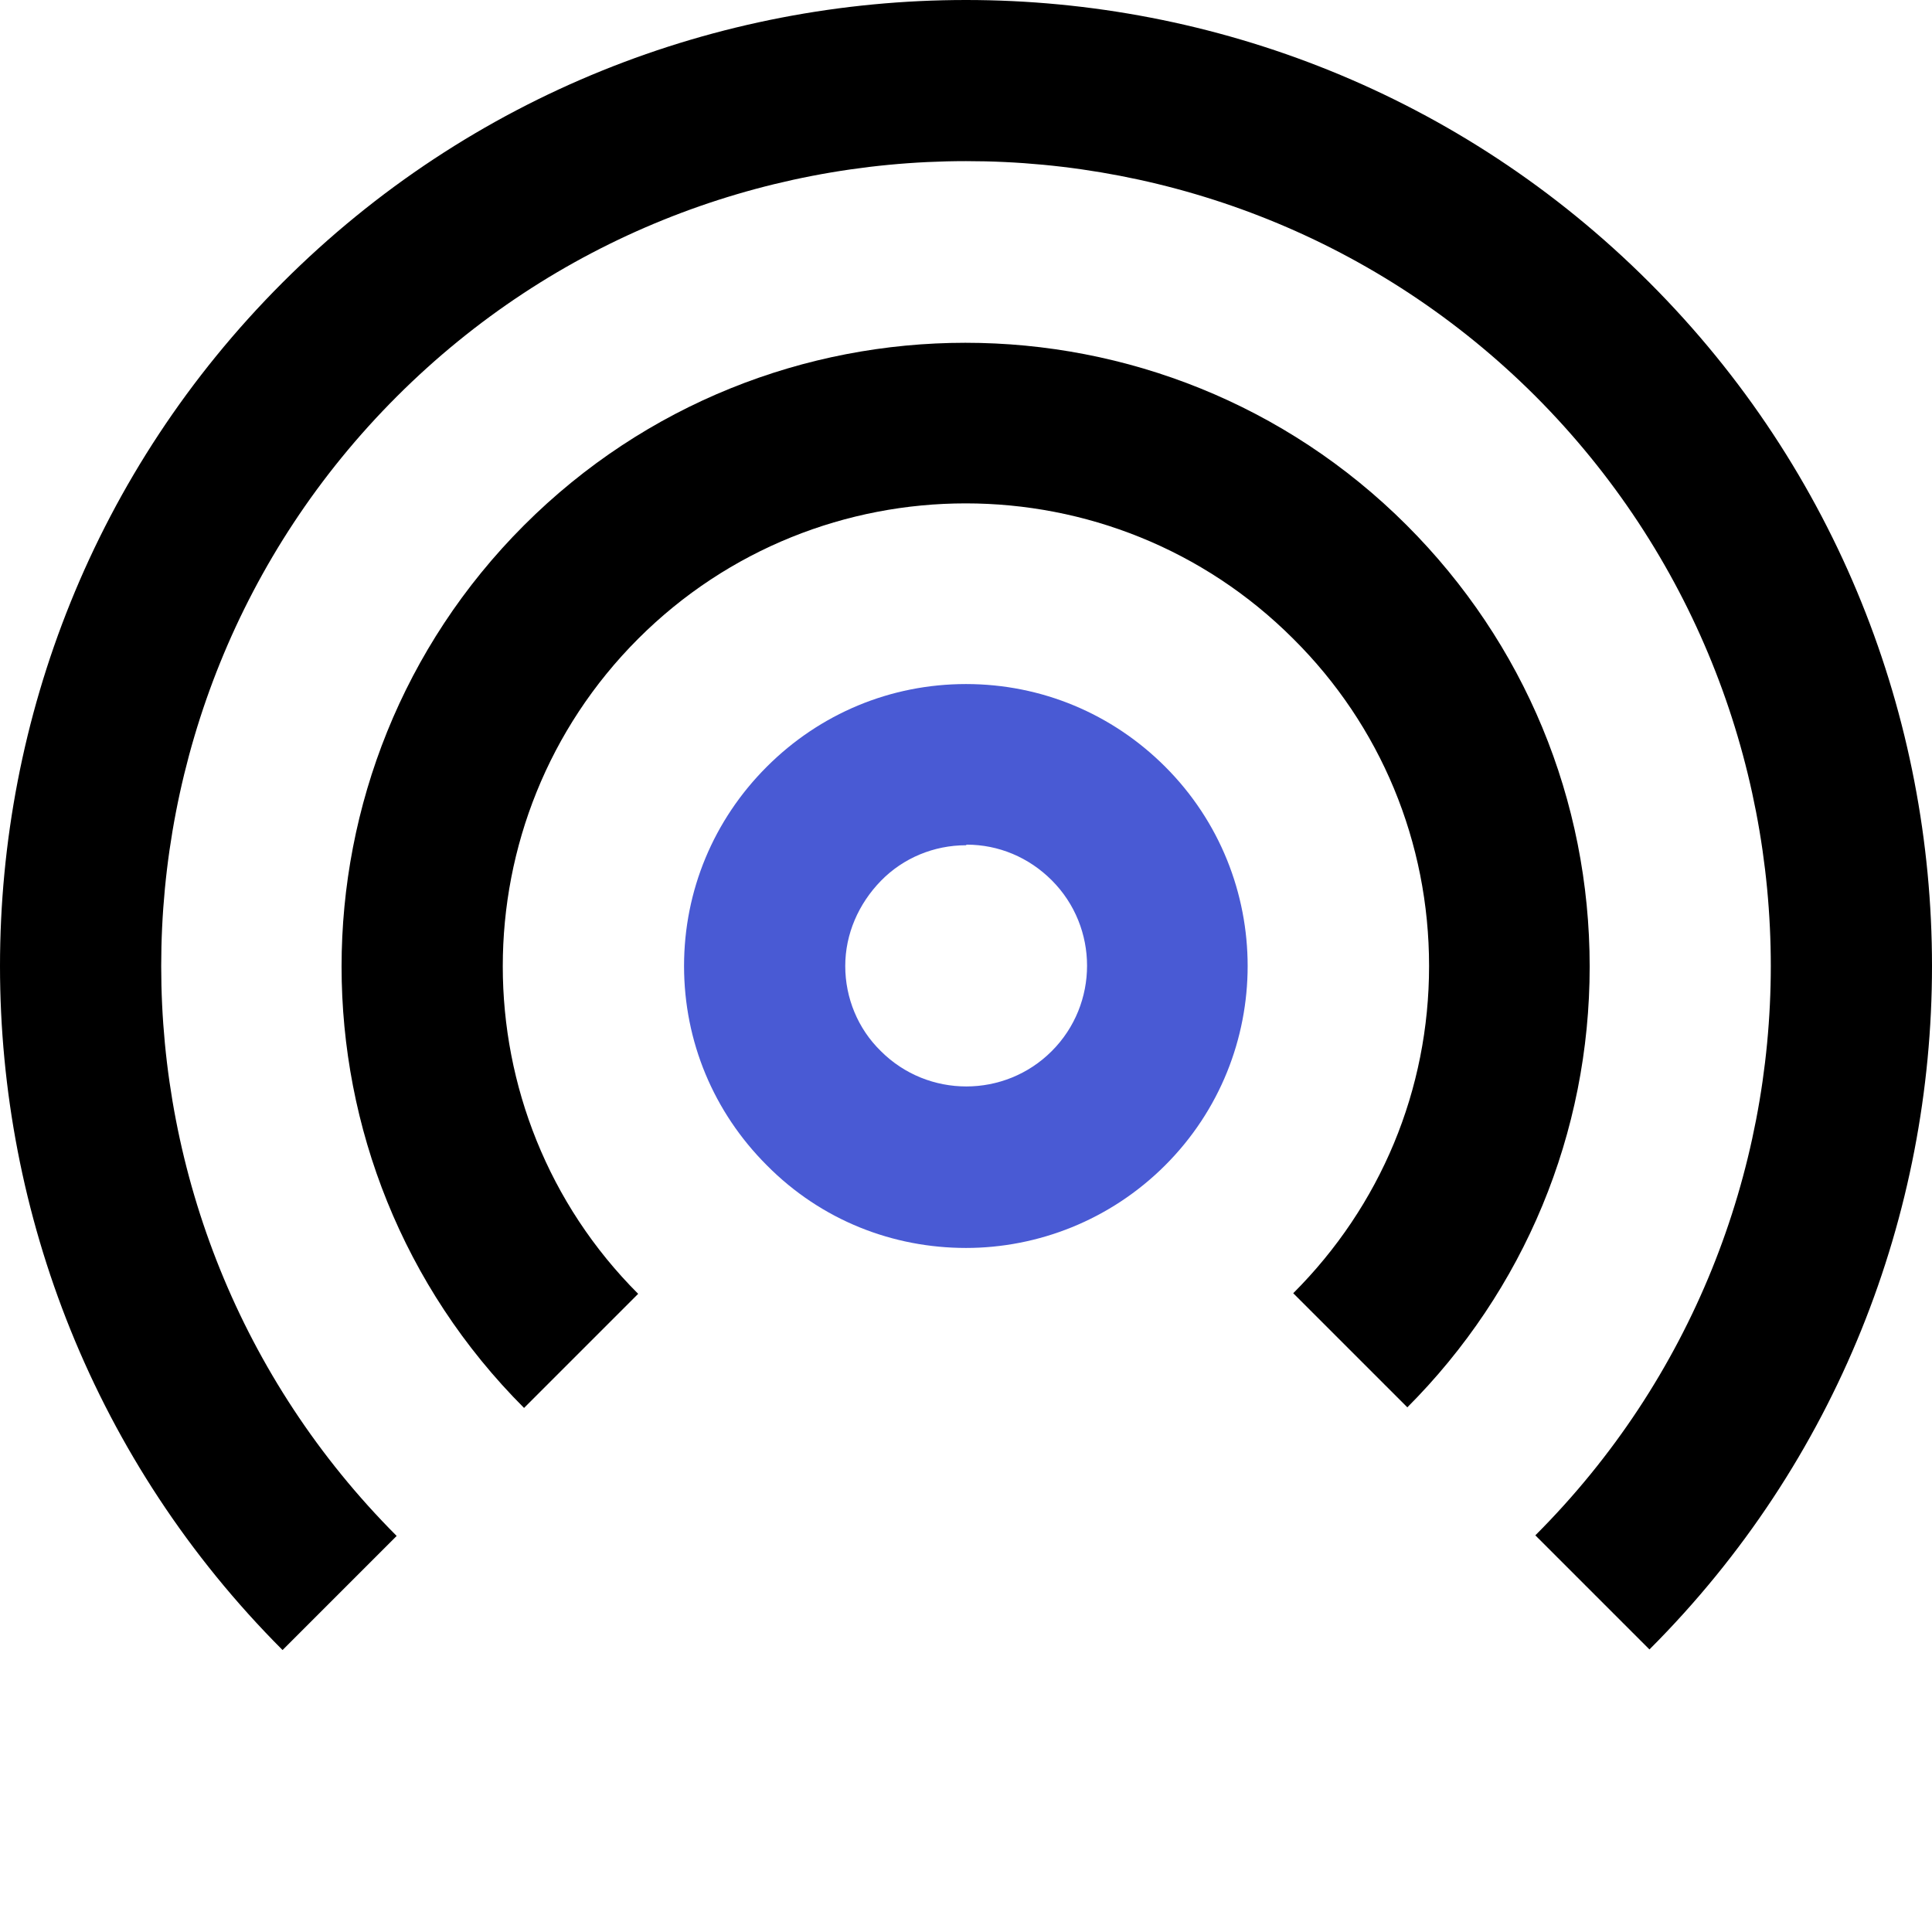 <?xml version="1.0" encoding="UTF-8"?><svg id="Layer_1" xmlns="http://www.w3.org/2000/svg" viewBox="0 0 32 32"><defs><style>.cls-1{fill:#495ad4;}</style></defs><path d="m27.32,27.32l-1.89-1.89c5.2-5.2,5.2-13.66,0-18.87C20.23,1.37,11.77,1.37,6.57,6.57c-5.2,5.2-5.2,13.66,0,18.87l-1.89,1.89C-1.56,21.08-1.56,10.92,4.68,4.68c6.24-6.24,16.4-6.24,22.64,0,6.24,6.24,6.24,16.4,0,22.64Z"/><path d="m23.31,23.31l-1.89-1.89c1.45-1.45,2.25-3.37,2.25-5.42s-.8-3.98-2.25-5.42c-2.99-2.99-7.86-2.99-10.85,0-2.99,2.99-2.99,7.86,0,10.85l-1.89,1.89c-4.03-4.03-4.03-10.59,0-14.62,4.03-4.03,10.59-4.03,14.62,0,1.95,1.95,3.03,4.55,3.03,7.31s-1.08,5.36-3.03,7.31Z"/><path class="cls-1" d="m16,20.67c-1.2,0-2.39-.45-3.3-1.37-.88-.88-1.37-2.05-1.37-3.3s.49-2.42,1.37-3.3,2.05-1.37,3.3-1.37,2.42.49,3.3,1.37c1.82,1.82,1.82,4.78,0,6.6h0c-.91.91-2.11,1.37-3.3,1.37Zm0-6.67c-.53,0-1.04.21-1.41.59s-.59.88-.59,1.41.21,1.04.59,1.41c.78.78,2.05.78,2.83,0,.78-.78.78-2.05,0-2.83-.38-.38-.88-.59-1.41-.59Z"/></svg>